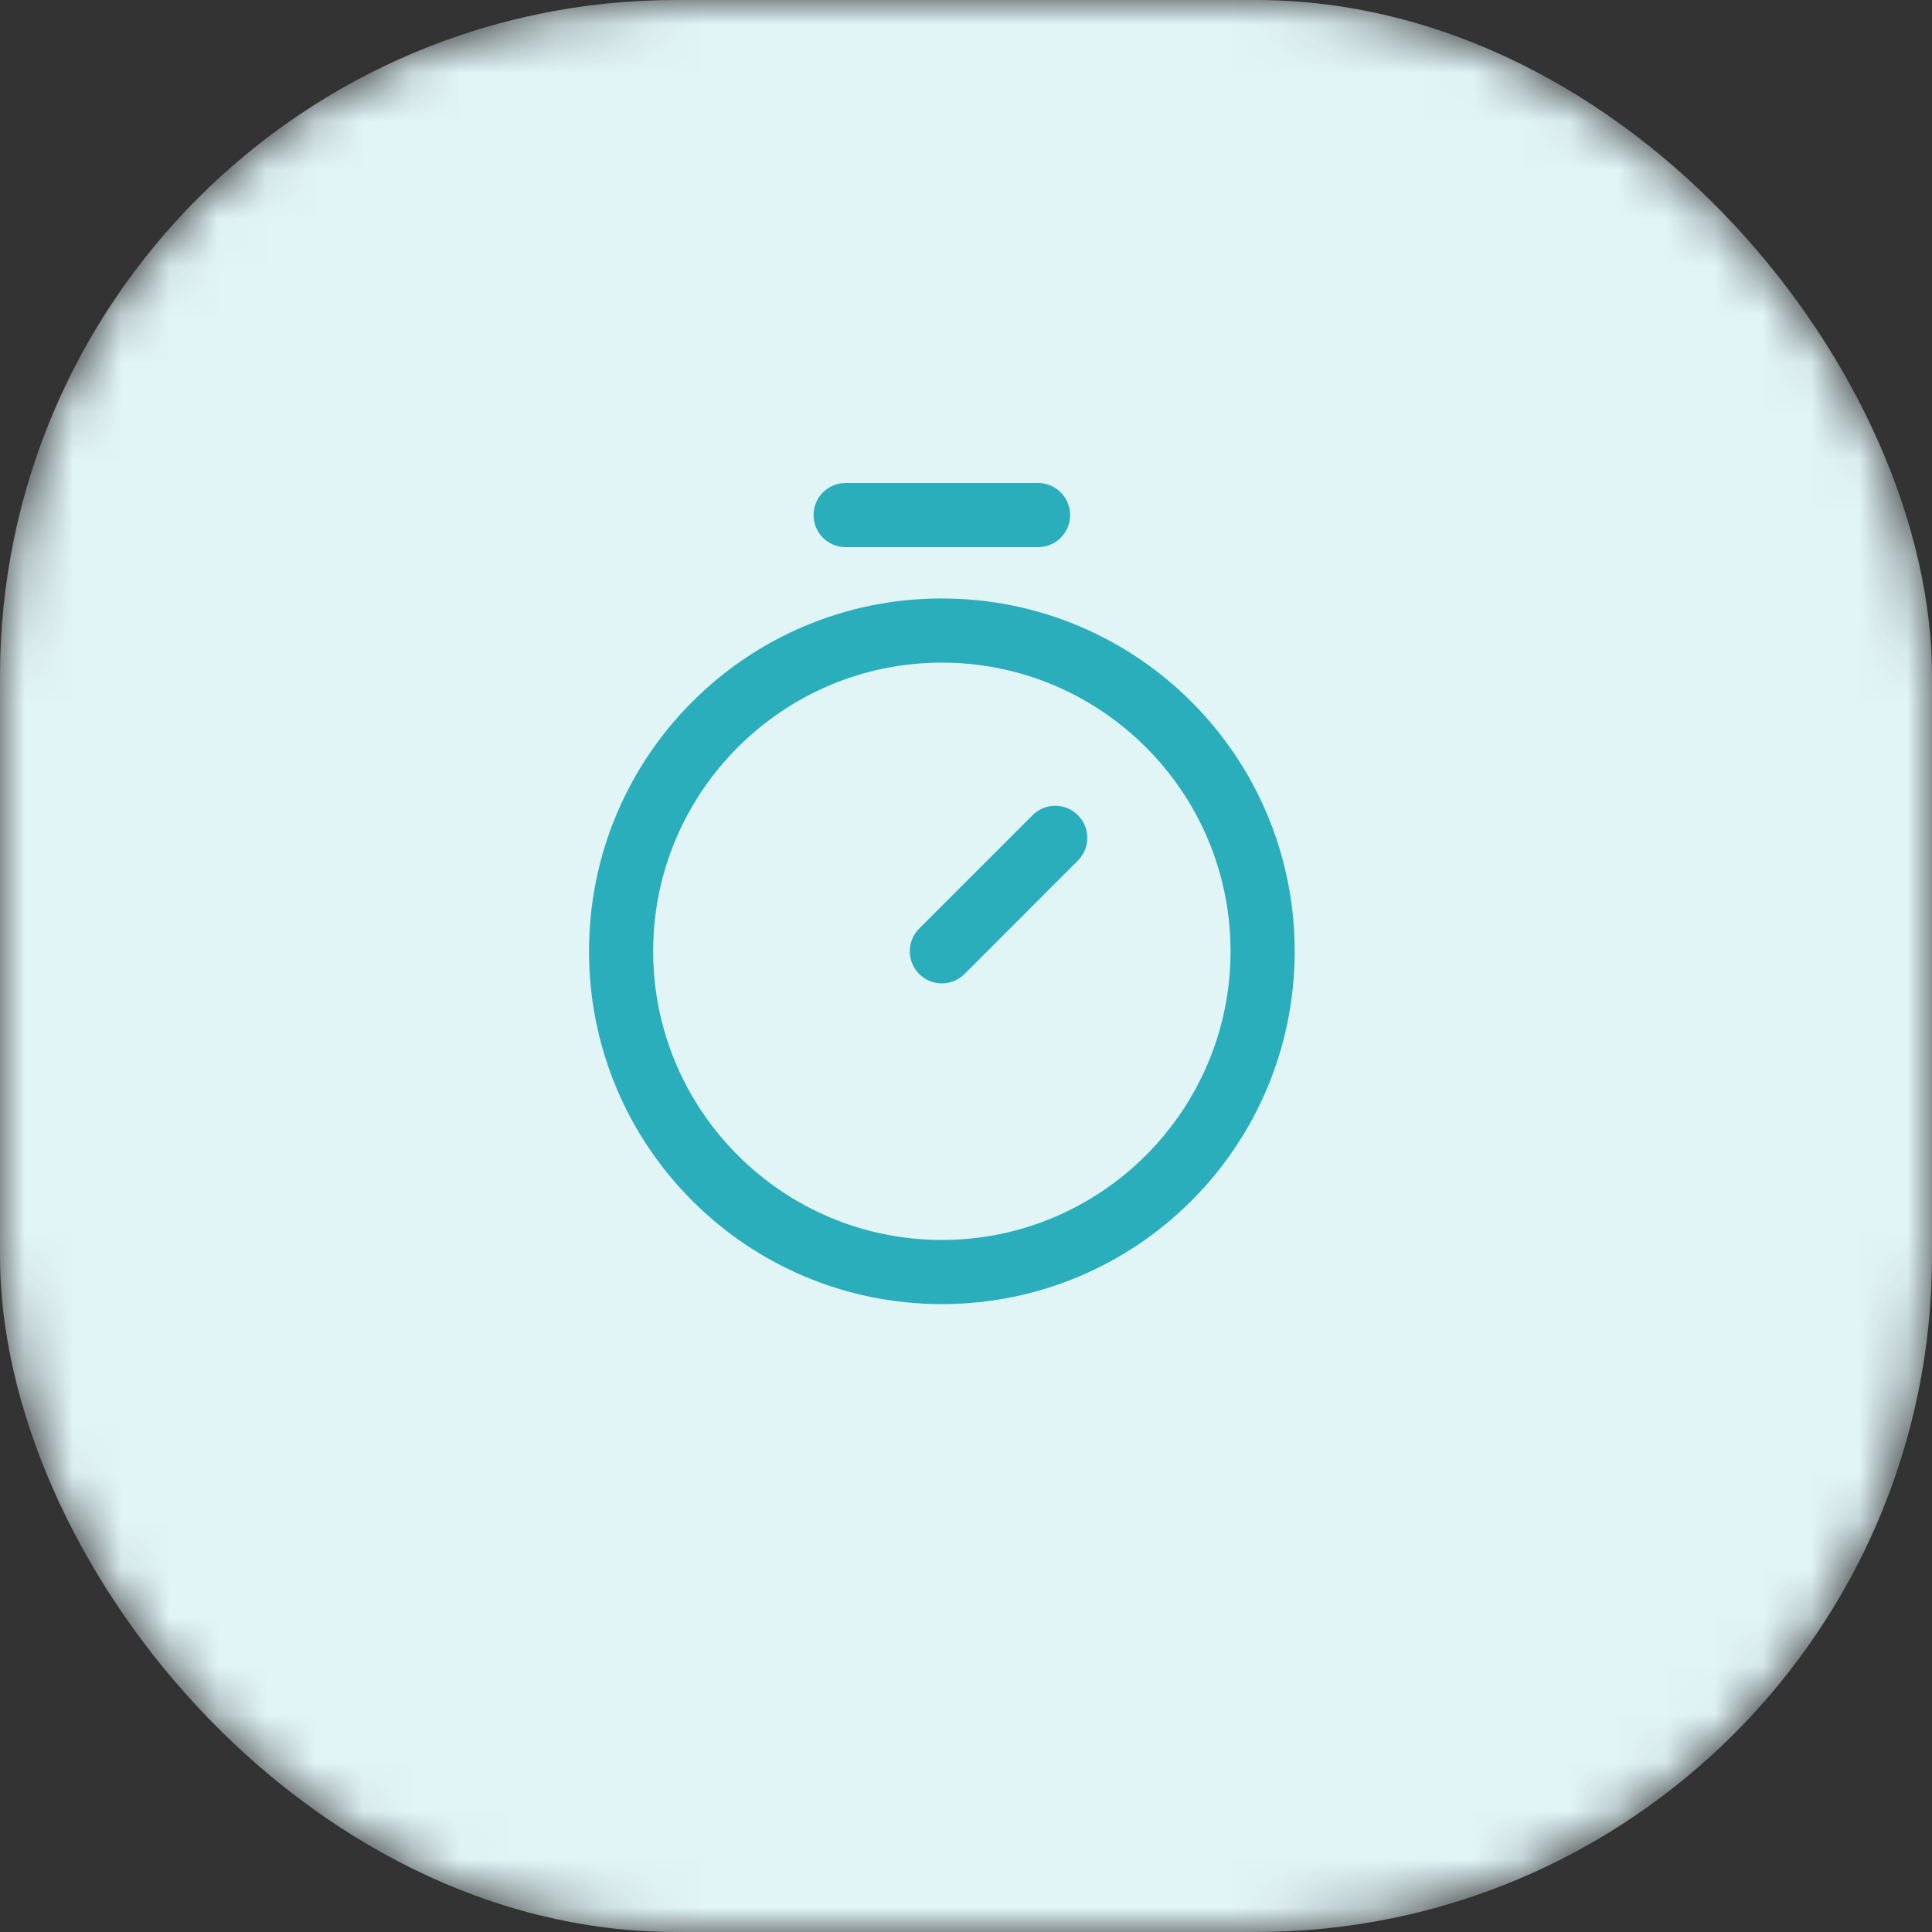 <svg xmlns="http://www.w3.org/2000/svg" width="40" height="40" fill="none" viewBox="0 0 40 40">
    <rect x="0" y="0" width="40" height="40" fill="#333333" stroke="none"/>
    <mask id="qrkmylysna" width="40" height="40" x="0" y="0" maskUnits="userSpaceOnUse">
        <rect width="40" height="40" fill="#fff" rx="14"/>
    </mask>
    <g mask="url(#qrkmylysna)">
        <rect width="40" height="40" fill="#E1F4F6" rx="14"/>
        <path fill="#2AAEBC" d="M17.508 11.328h3.984c.367 0 .664-.297.664-.664 0-.367-.297-.664-.664-.664h-3.984c-.367 0-.664.297-.664.664 0 .367.297.664.664.664zM21.378 16.878l-2.348 2.348c-.259.26-.259.68 0 .939.26.26.68.26.94 0l2.347-2.348c.26-.26.26-.68 0-.939-.259-.26-.68-.26-.939 0z"/>
        <path fill="#2AAEBC" d="M19.5 12.39c-4.037 0-7.305 3.268-7.305 7.305S15.462 27 19.5 27c4.037 0 7.305-3.267 7.305-7.305 0-4.037-3.267-7.304-7.305-7.304zm0 13.282c-3.296 0-5.977-2.681-5.977-5.977 0-3.295 2.681-5.976 5.977-5.976 3.296 0 5.977 2.68 5.977 5.976s-2.681 5.977-5.977 5.977z"/>
    </g>
</svg>
